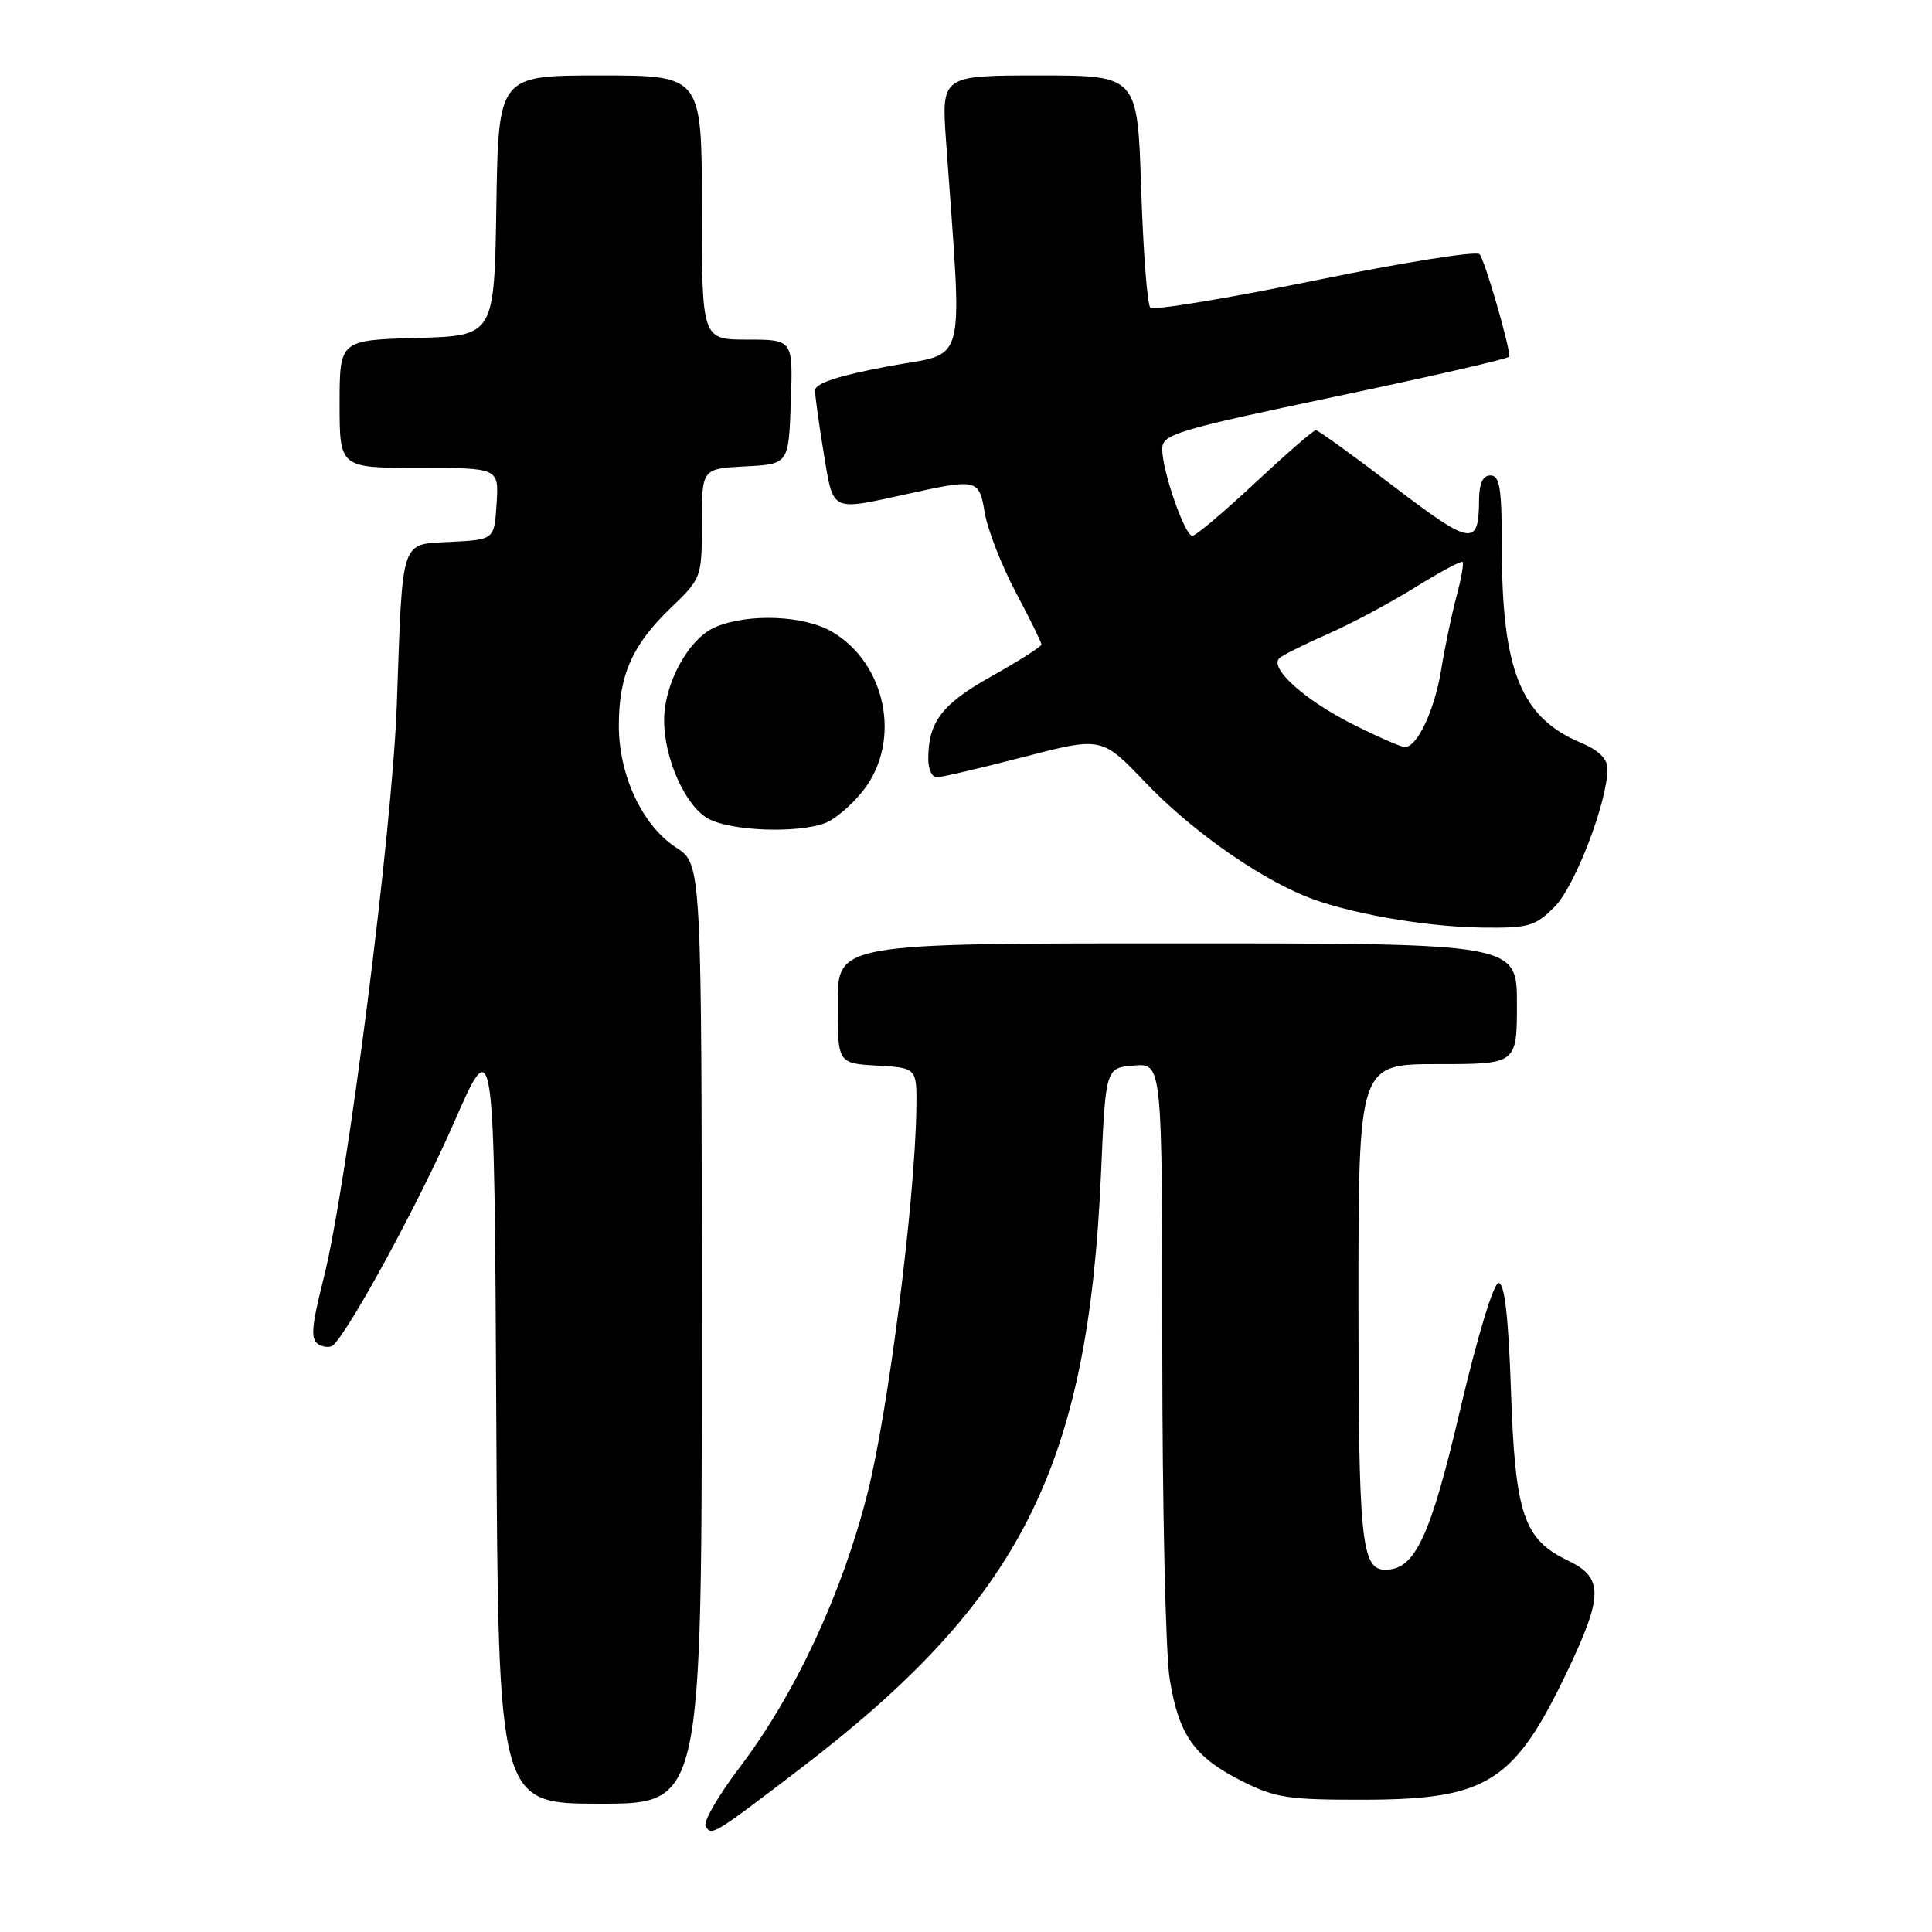 <?xml version="1.0" encoding="UTF-8" standalone="no"?>
<!DOCTYPE svg PUBLIC "-//W3C//DTD SVG 1.1//EN" "http://www.w3.org/Graphics/SVG/1.1/DTD/svg11.dtd" >
<svg xmlns="http://www.w3.org/2000/svg" xmlns:xlink="http://www.w3.org/1999/xlink" version="1.1" viewBox="0 0 256 256">
 <g >
 <path fill="currentColor"
d=" M 106.00 234.39 C 135.29 212.03 144.19 194.42 145.89 155.50 C 146.50 141.50 146.50 141.50 150.25 141.19 C 154.00 140.88 154.00 140.88 154.01 178.69 C 154.01 199.49 154.45 219.20 154.99 222.49 C 156.21 229.95 158.24 232.81 164.55 236.00 C 168.99 238.24 170.68 238.50 181.00 238.47 C 197.09 238.42 200.69 236.12 207.70 221.40 C 212.45 211.42 212.46 209.04 207.78 206.79 C 201.88 203.97 200.76 200.65 200.21 184.25 C 199.88 174.45 199.36 170.00 198.57 170.00 C 197.91 170.00 195.77 177.06 193.49 186.75 C 189.53 203.67 187.50 208.00 183.58 208.00 C 180.38 208.00 180.00 204.25 180.00 172.57 C 180.00 141.00 180.00 141.00 190.50 141.00 C 201.00 141.00 201.00 141.00 201.00 133.00 C 201.00 125.00 201.00 125.00 156.00 125.00 C 111.00 125.00 111.00 125.00 111.00 132.95 C 111.00 140.90 111.00 140.90 116.25 141.20 C 121.50 141.50 121.50 141.50 121.42 147.00 C 121.23 159.25 117.71 186.92 114.96 197.81 C 111.59 211.15 105.37 224.49 97.98 234.23 C 95.16 237.94 93.15 241.43 93.50 242.00 C 94.30 243.30 94.50 243.17 106.00 234.39 Z  M 92.99 176.75 C 92.98 114.50 92.98 114.50 89.61 112.32 C 85.13 109.42 82.00 102.77 82.00 96.15 C 82.00 89.46 83.76 85.47 88.88 80.55 C 92.96 76.63 93.00 76.53 93.00 69.35 C 93.00 62.10 93.00 62.10 98.75 61.80 C 104.50 61.50 104.50 61.50 104.79 53.25 C 105.08 45.00 105.08 45.00 99.04 45.00 C 93.00 45.00 93.00 45.00 93.00 27.50 C 93.00 10.00 93.00 10.00 79.52 10.00 C 66.05 10.00 66.05 10.00 65.77 27.25 C 65.50 44.50 65.50 44.50 55.25 44.78 C 45.00 45.07 45.00 45.07 45.00 53.53 C 45.00 62.00 45.00 62.00 55.55 62.00 C 66.11 62.00 66.11 62.00 65.80 66.75 C 65.50 71.50 65.50 71.50 59.79 71.80 C 52.96 72.16 53.38 70.93 52.58 93.37 C 51.99 110.00 45.97 157.17 42.88 169.40 C 41.27 175.78 41.13 177.46 42.18 178.11 C 42.90 178.55 43.80 178.60 44.19 178.21 C 46.58 175.81 55.54 159.28 60.12 148.83 C 65.50 136.53 65.50 136.53 65.76 187.77 C 66.02 239.00 66.02 239.00 79.51 239.00 C 93.00 239.00 93.00 239.00 92.99 176.75 Z  M 205.98 120.17 C 208.70 117.45 213.00 106.22 213.00 101.84 C 213.00 100.57 211.81 99.40 209.55 98.45 C 201.53 95.11 199.00 88.87 199.00 72.45 C 199.00 64.72 198.73 63.00 197.50 63.00 C 196.48 63.00 196.00 64.03 195.98 66.25 C 195.96 72.47 194.97 72.31 184.67 64.45 C 179.30 60.35 174.65 57.00 174.35 57.00 C 174.04 57.00 170.42 60.15 166.29 64.00 C 162.17 67.85 158.44 71.00 157.99 71.00 C 156.99 71.00 154.00 62.40 154.00 59.51 C 154.00 57.54 155.71 57.02 177.00 52.54 C 189.65 49.88 200.00 47.50 200.00 47.25 C 200.00 45.68 196.70 34.35 196.05 33.68 C 195.61 33.22 185.78 34.80 174.20 37.17 C 162.63 39.54 152.82 41.16 152.42 40.76 C 152.02 40.35 151.48 33.27 151.21 25.01 C 150.73 10.00 150.73 10.00 137.74 10.00 C 124.74 10.00 124.74 10.00 125.36 18.75 C 127.54 49.67 128.35 46.53 117.63 48.55 C 111.01 49.80 108.00 50.80 108.00 51.74 C 108.00 52.50 108.52 56.24 109.15 60.06 C 110.44 67.91 110.02 67.69 120.00 65.50 C 129.58 63.39 129.73 63.43 130.50 68.02 C 130.88 70.23 132.72 74.93 134.59 78.47 C 136.47 82.00 138.00 85.12 138.00 85.40 C 138.00 85.67 135.04 87.56 131.43 89.58 C 124.81 93.28 123.00 95.64 123.00 100.57 C 123.00 101.90 123.50 103.00 124.11 103.00 C 124.72 103.00 129.90 101.79 135.61 100.31 C 145.99 97.62 145.99 97.62 151.77 103.68 C 157.63 109.82 166.19 115.93 172.80 118.69 C 178.17 120.93 188.59 122.80 196.33 122.91 C 202.55 122.99 203.40 122.75 205.98 120.17 Z  M 109.34 109.06 C 110.69 108.55 113.01 106.54 114.49 104.61 C 119.47 98.07 117.40 87.89 110.23 83.70 C 106.54 81.55 99.25 81.24 94.86 83.06 C 91.30 84.53 88.00 90.49 88.00 95.44 C 88.00 100.55 90.83 106.84 93.87 108.49 C 96.88 110.13 105.68 110.45 109.34 109.06 Z  M 179.35 96.02 C 172.84 92.76 168.06 88.45 169.56 87.18 C 170.08 86.75 172.97 85.31 176.00 83.98 C 179.03 82.65 184.19 79.89 187.48 77.85 C 190.77 75.80 193.61 74.28 193.80 74.46 C 193.98 74.65 193.62 76.70 192.99 79.03 C 192.37 81.36 191.45 85.73 190.96 88.76 C 190.09 94.11 187.79 99.00 186.14 99.00 C 185.69 99.00 182.63 97.66 179.35 96.02 Z "/>
</g>
</svg>